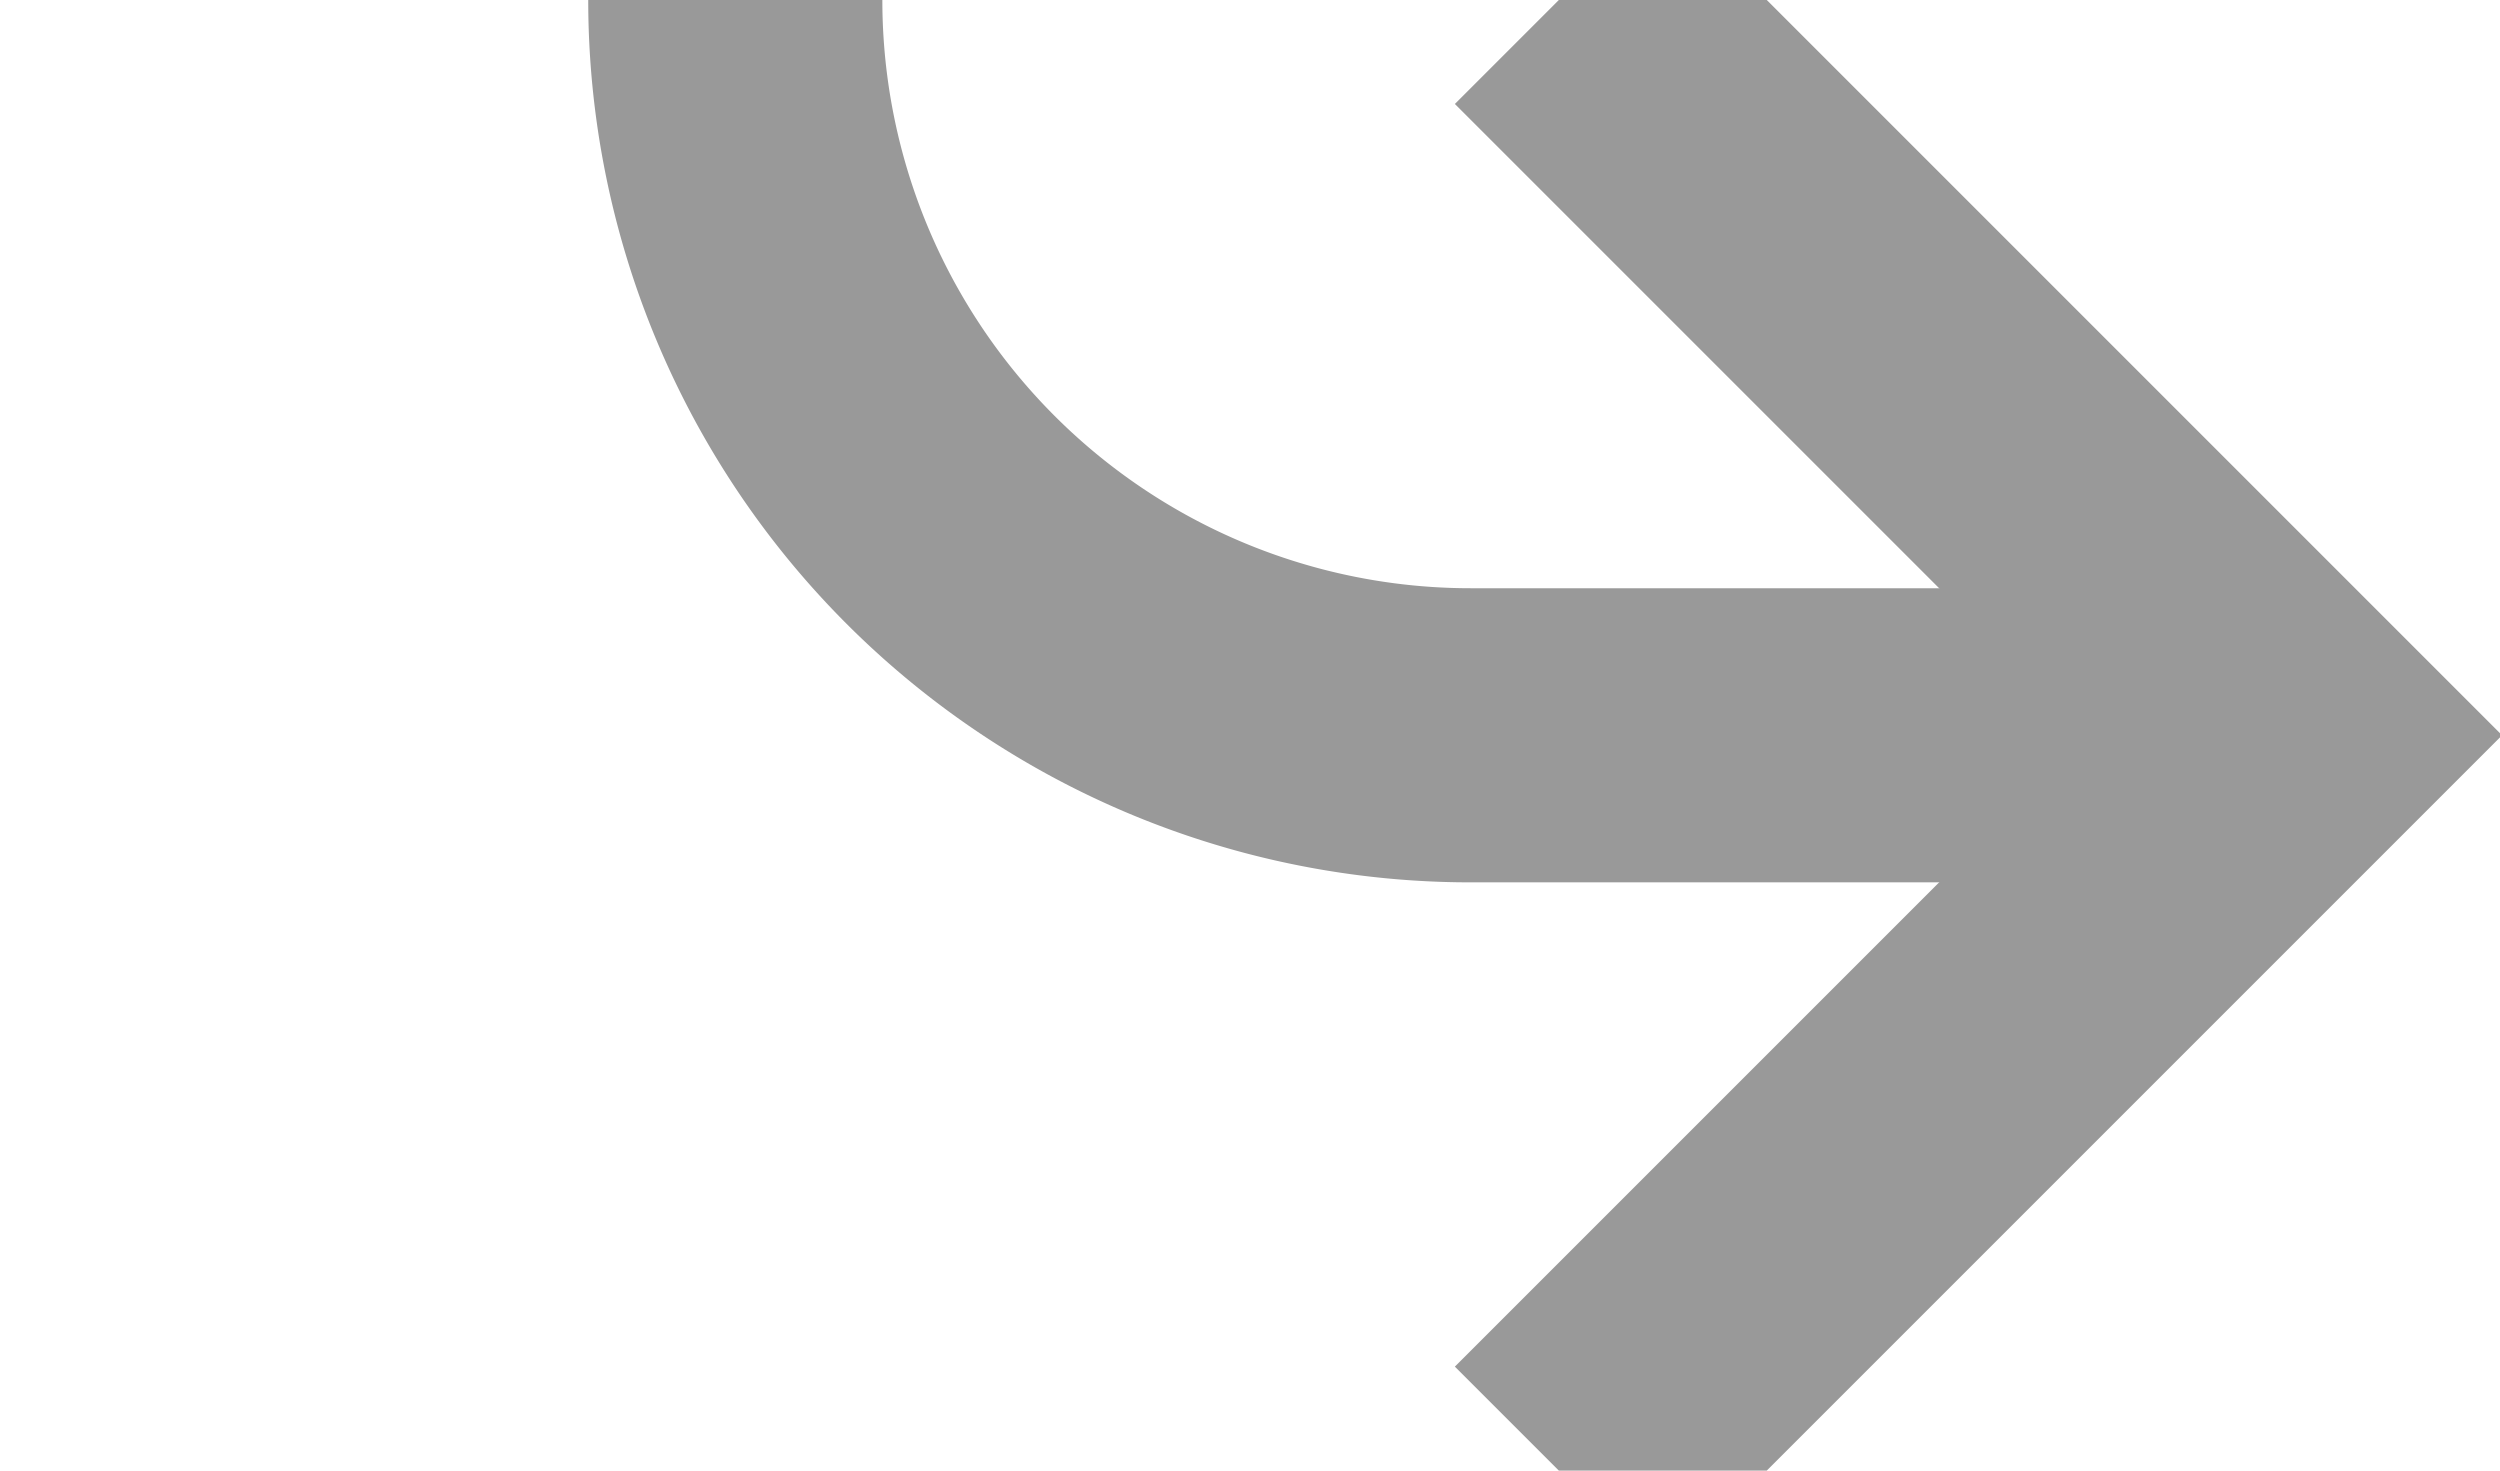 ﻿<?xml version="1.0" encoding="utf-8"?>
<svg version="1.1" xmlns:xlink="http://www.w3.org/1999/xlink" width="17px" height="10px" preserveAspectRatio="xMinYMid meet" viewBox="1225 254  17 8" xmlns="http://www.w3.org/2000/svg">
  <path d="M 1176 176  L 1225 176  A 5 5 0 0 1 1230 181 L 1230 253  A 5 5 0 0 0 1235 258 L 1240 258  " stroke-width="2" stroke="#999999" fill="none" />
  <path d="M 1234.893 253.707  L 1239.186 258  L 1234.893 262.293  L 1236.307 263.707  L 1241.307 258.707  L 1242.014 258  L 1241.307 257.293  L 1236.307 252.293  L 1234.893 253.707  Z " fill-rule="nonzero" fill="#999999" stroke="none" />
</svg>